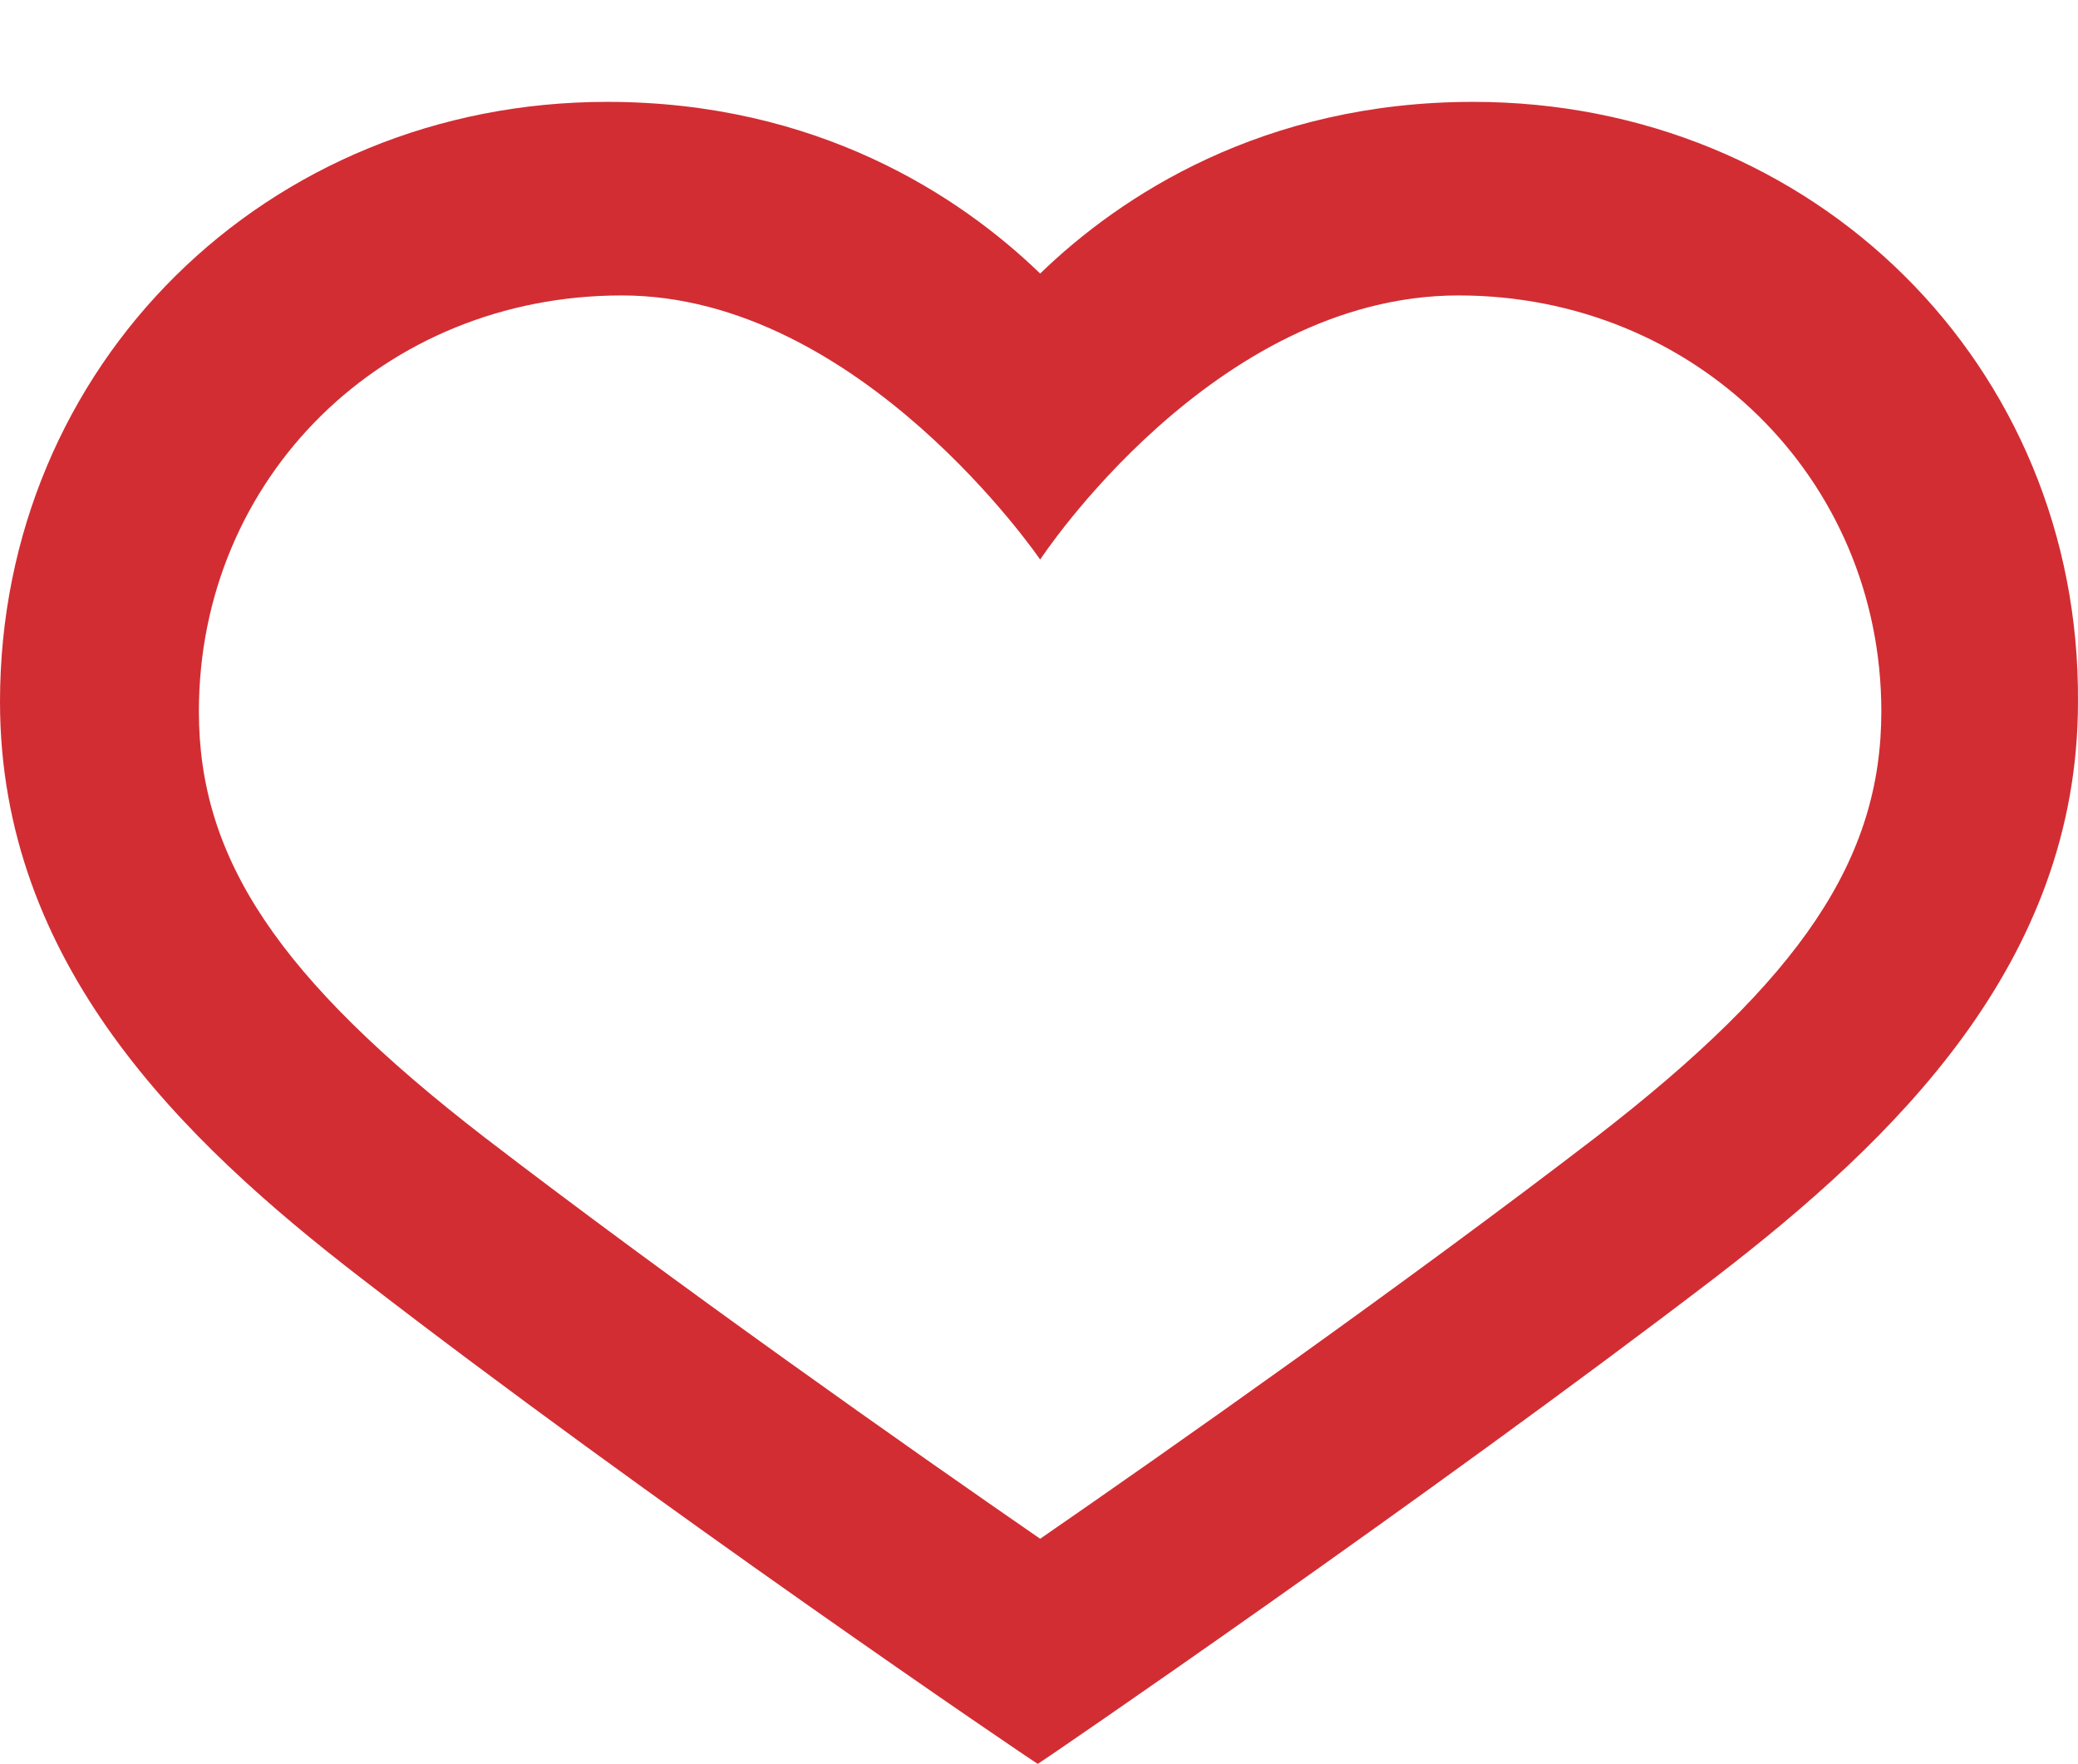 <?xml version="1.0" encoding="utf-8"?>
<!-- Generator: Adobe Illustrator 16.0.0, SVG Export Plug-In . SVG Version: 6.00 Build 0)  -->
<!DOCTYPE svg PUBLIC "-//W3C//DTD SVG 1.1//EN" "http://www.w3.org/Graphics/SVG/1.1/DTD/svg11.dtd">
<svg version="1.1" id="Layer_1" xmlns="http://www.w3.org/2000/svg" xmlns:xlink="http://www.w3.org/1999/xlink" x="0px" y="0px"
	 width="86.545px" height="73.453px" viewBox="100.751 -4.242 86.545 73.453" enable-background="new 100.751 -4.242 86.545 73.453"
	 xml:space="preserve">
<path fill="#FF0000" d="M145.968,17.405"/>
<g>
	<path fill="#D22D33" d="M162.105,0c-8.768,0-14.711,3.928-18.033,7.15C140.746,3.929,134.802,0,126.037,0
		c-14.205,0-25.286,10.98-25.286,24.983c0,10.882,7.554,18.234,15.01,23.978c11.99,9.271,28.009,20.151,28.21,20.25l0,0l0,0
		c0.201-0.099,16.221-11.08,28.211-20.25c7.459-5.74,15.113-13.096,15.113-23.978C187.392,10.981,176.314,0,162.105,0z
		 M167.234,43.102c-7.979,6.129-17.809,13.041-23.162,16.736c-5.354-3.695-15.184-10.607-23.166-16.736
		c-8.563-6.617-11.872-11.584-11.872-17.715c0-9.733,7.688-17.326,17.616-17.326c9.927,0,17.422,11,17.422,11s7.203-11,17.423-11
		c9.827,0,17.61,7.592,17.61,17.326C179.105,31.518,175.798,36.485,167.234,43.102z"/>
</g>
</svg>
